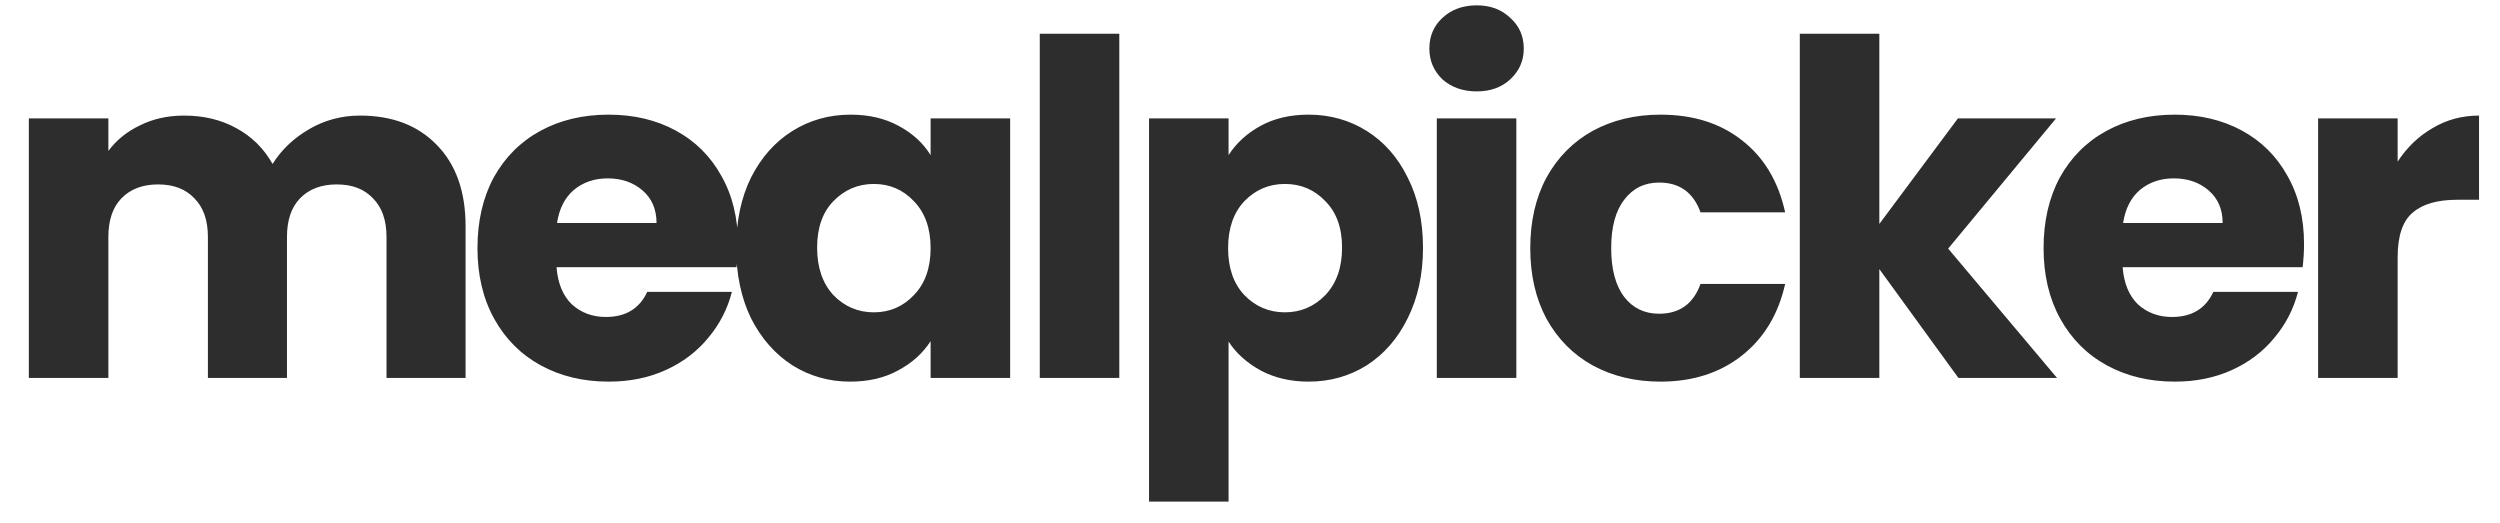 <svg width="86" height="18" viewBox="0 0 86 18" fill="none" xmlns="http://www.w3.org/2000/svg">
<path d="M12.384 3.976C13.493 3.976 14.373 4.312 15.024 4.984C15.685 5.656 16.016 6.589 16.016 7.784V13H13.296V8.152C13.296 7.576 13.141 7.133 12.832 6.824C12.533 6.504 12.117 6.344 11.584 6.344C11.051 6.344 10.629 6.504 10.32 6.824C10.021 7.133 9.872 7.576 9.872 8.152V13H7.152V8.152C7.152 7.576 6.997 7.133 6.688 6.824C6.389 6.504 5.973 6.344 5.44 6.344C4.907 6.344 4.485 6.504 4.176 6.824C3.877 7.133 3.728 7.576 3.728 8.152V13H0.992V4.072H3.728V5.192C4.005 4.819 4.368 4.525 4.816 4.312C5.264 4.088 5.771 3.976 6.336 3.976C7.008 3.976 7.605 4.12 8.128 4.408C8.661 4.696 9.077 5.107 9.376 5.64C9.685 5.149 10.107 4.749 10.64 4.44C11.173 4.131 11.755 3.976 12.384 3.976ZM25.386 8.392C25.386 8.648 25.369 8.915 25.337 9.192H19.145C19.188 9.747 19.364 10.173 19.674 10.472C19.994 10.76 20.383 10.904 20.841 10.904C21.524 10.904 21.999 10.616 22.265 10.04H25.177C25.028 10.627 24.756 11.155 24.361 11.624C23.977 12.093 23.492 12.461 22.905 12.728C22.319 12.995 21.663 13.128 20.938 13.128C20.063 13.128 19.284 12.941 18.602 12.568C17.919 12.195 17.386 11.661 17.002 10.968C16.617 10.275 16.425 9.464 16.425 8.536C16.425 7.608 16.612 6.797 16.985 6.104C17.369 5.411 17.903 4.877 18.585 4.504C19.268 4.131 20.052 3.944 20.938 3.944C21.802 3.944 22.57 4.125 23.241 4.488C23.913 4.851 24.436 5.368 24.809 6.04C25.194 6.712 25.386 7.496 25.386 8.392ZM22.585 7.672C22.585 7.203 22.425 6.829 22.105 6.552C21.785 6.275 21.386 6.136 20.905 6.136C20.447 6.136 20.058 6.269 19.738 6.536C19.428 6.803 19.236 7.181 19.162 7.672H22.585ZM25.325 8.52C25.325 7.603 25.495 6.797 25.837 6.104C26.189 5.411 26.663 4.877 27.261 4.504C27.858 4.131 28.525 3.944 29.261 3.944C29.89 3.944 30.439 4.072 30.909 4.328C31.389 4.584 31.757 4.92 32.013 5.336V4.072H34.749V13H32.013V11.736C31.746 12.152 31.373 12.488 30.893 12.744C30.424 13 29.874 13.128 29.245 13.128C28.52 13.128 27.858 12.941 27.261 12.568C26.663 12.184 26.189 11.645 25.837 10.952C25.495 10.248 25.325 9.437 25.325 8.52ZM32.013 8.536C32.013 7.853 31.821 7.315 31.437 6.92C31.064 6.525 30.605 6.328 30.061 6.328C29.517 6.328 29.053 6.525 28.669 6.92C28.296 7.304 28.109 7.837 28.109 8.52C28.109 9.203 28.296 9.747 28.669 10.152C29.053 10.547 29.517 10.744 30.061 10.744C30.605 10.744 31.064 10.547 31.437 10.152C31.821 9.757 32.013 9.219 32.013 8.536ZM38.504 1.16V13H35.768V1.16H38.504ZM42.263 5.336C42.53 4.92 42.898 4.584 43.367 4.328C43.836 4.072 44.386 3.944 45.015 3.944C45.751 3.944 46.418 4.131 47.015 4.504C47.612 4.877 48.082 5.411 48.423 6.104C48.775 6.797 48.951 7.603 48.951 8.52C48.951 9.437 48.775 10.248 48.423 10.952C48.082 11.645 47.612 12.184 47.015 12.568C46.418 12.941 45.751 13.128 45.015 13.128C44.396 13.128 43.847 13 43.367 12.744C42.898 12.488 42.53 12.157 42.263 11.752V17.256H39.527V4.072H42.263V5.336ZM46.167 8.52C46.167 7.837 45.975 7.304 45.591 6.92C45.218 6.525 44.754 6.328 44.199 6.328C43.655 6.328 43.191 6.525 42.807 6.92C42.434 7.315 42.247 7.853 42.247 8.536C42.247 9.219 42.434 9.757 42.807 10.152C43.191 10.547 43.655 10.744 44.199 10.744C44.743 10.744 45.207 10.547 45.591 10.152C45.975 9.747 46.167 9.203 46.167 8.52ZM50.802 3.144C50.322 3.144 49.928 3.005 49.618 2.728C49.32 2.44 49.17 2.088 49.17 1.672C49.17 1.245 49.32 0.893 49.618 0.616C49.928 0.328 50.322 0.184 50.802 0.184C51.272 0.184 51.656 0.328 51.954 0.616C52.264 0.893 52.418 1.245 52.418 1.672C52.418 2.088 52.264 2.44 51.954 2.728C51.656 3.005 51.272 3.144 50.802 3.144ZM52.162 4.072V13H49.426V4.072H52.162ZM52.641 8.536C52.641 7.608 52.828 6.797 53.201 6.104C53.585 5.411 54.113 4.877 54.785 4.504C55.468 4.131 56.246 3.944 57.121 3.944C58.241 3.944 59.175 4.237 59.921 4.824C60.678 5.411 61.175 6.237 61.409 7.304H58.497C58.252 6.621 57.777 6.28 57.073 6.28C56.572 6.28 56.172 6.477 55.873 6.872C55.575 7.256 55.425 7.811 55.425 8.536C55.425 9.261 55.575 9.821 55.873 10.216C56.172 10.6 56.572 10.792 57.073 10.792C57.777 10.792 58.252 10.451 58.497 9.768H61.409C61.175 10.813 60.678 11.635 59.921 12.232C59.164 12.829 58.23 13.128 57.121 13.128C56.246 13.128 55.468 12.941 54.785 12.568C54.113 12.195 53.585 11.661 53.201 10.968C52.828 10.275 52.641 9.464 52.641 8.536ZM67.369 13L64.649 9.256V13H61.913V1.16H64.649V7.704L67.353 4.072H70.729L67.017 8.552L70.761 13H67.369ZM79.259 8.392C79.259 8.648 79.243 8.915 79.211 9.192H73.019C73.062 9.747 73.238 10.173 73.547 10.472C73.867 10.76 74.257 10.904 74.715 10.904C75.398 10.904 75.873 10.616 76.139 10.04H79.051C78.902 10.627 78.63 11.155 78.235 11.624C77.851 12.093 77.366 12.461 76.779 12.728C76.193 12.995 75.537 13.128 74.811 13.128C73.937 13.128 73.158 12.941 72.475 12.568C71.793 12.195 71.259 11.661 70.875 10.968C70.491 10.275 70.299 9.464 70.299 8.536C70.299 7.608 70.486 6.797 70.859 6.104C71.243 5.411 71.777 4.877 72.459 4.504C73.142 4.131 73.926 3.944 74.811 3.944C75.675 3.944 76.443 4.125 77.115 4.488C77.787 4.851 78.31 5.368 78.683 6.04C79.067 6.712 79.259 7.496 79.259 8.392ZM76.459 7.672C76.459 7.203 76.299 6.829 75.979 6.552C75.659 6.275 75.259 6.136 74.779 6.136C74.321 6.136 73.931 6.269 73.611 6.536C73.302 6.803 73.11 7.181 73.035 7.672H76.459ZM82.479 5.56C82.799 5.069 83.199 4.685 83.679 4.408C84.159 4.12 84.692 3.976 85.279 3.976V6.872H84.527C83.844 6.872 83.332 7.021 82.991 7.32C82.649 7.608 82.479 8.12 82.479 8.856V13H79.743V4.072H82.479V5.56Z" fill="#2D2D2D"/>
</svg>
